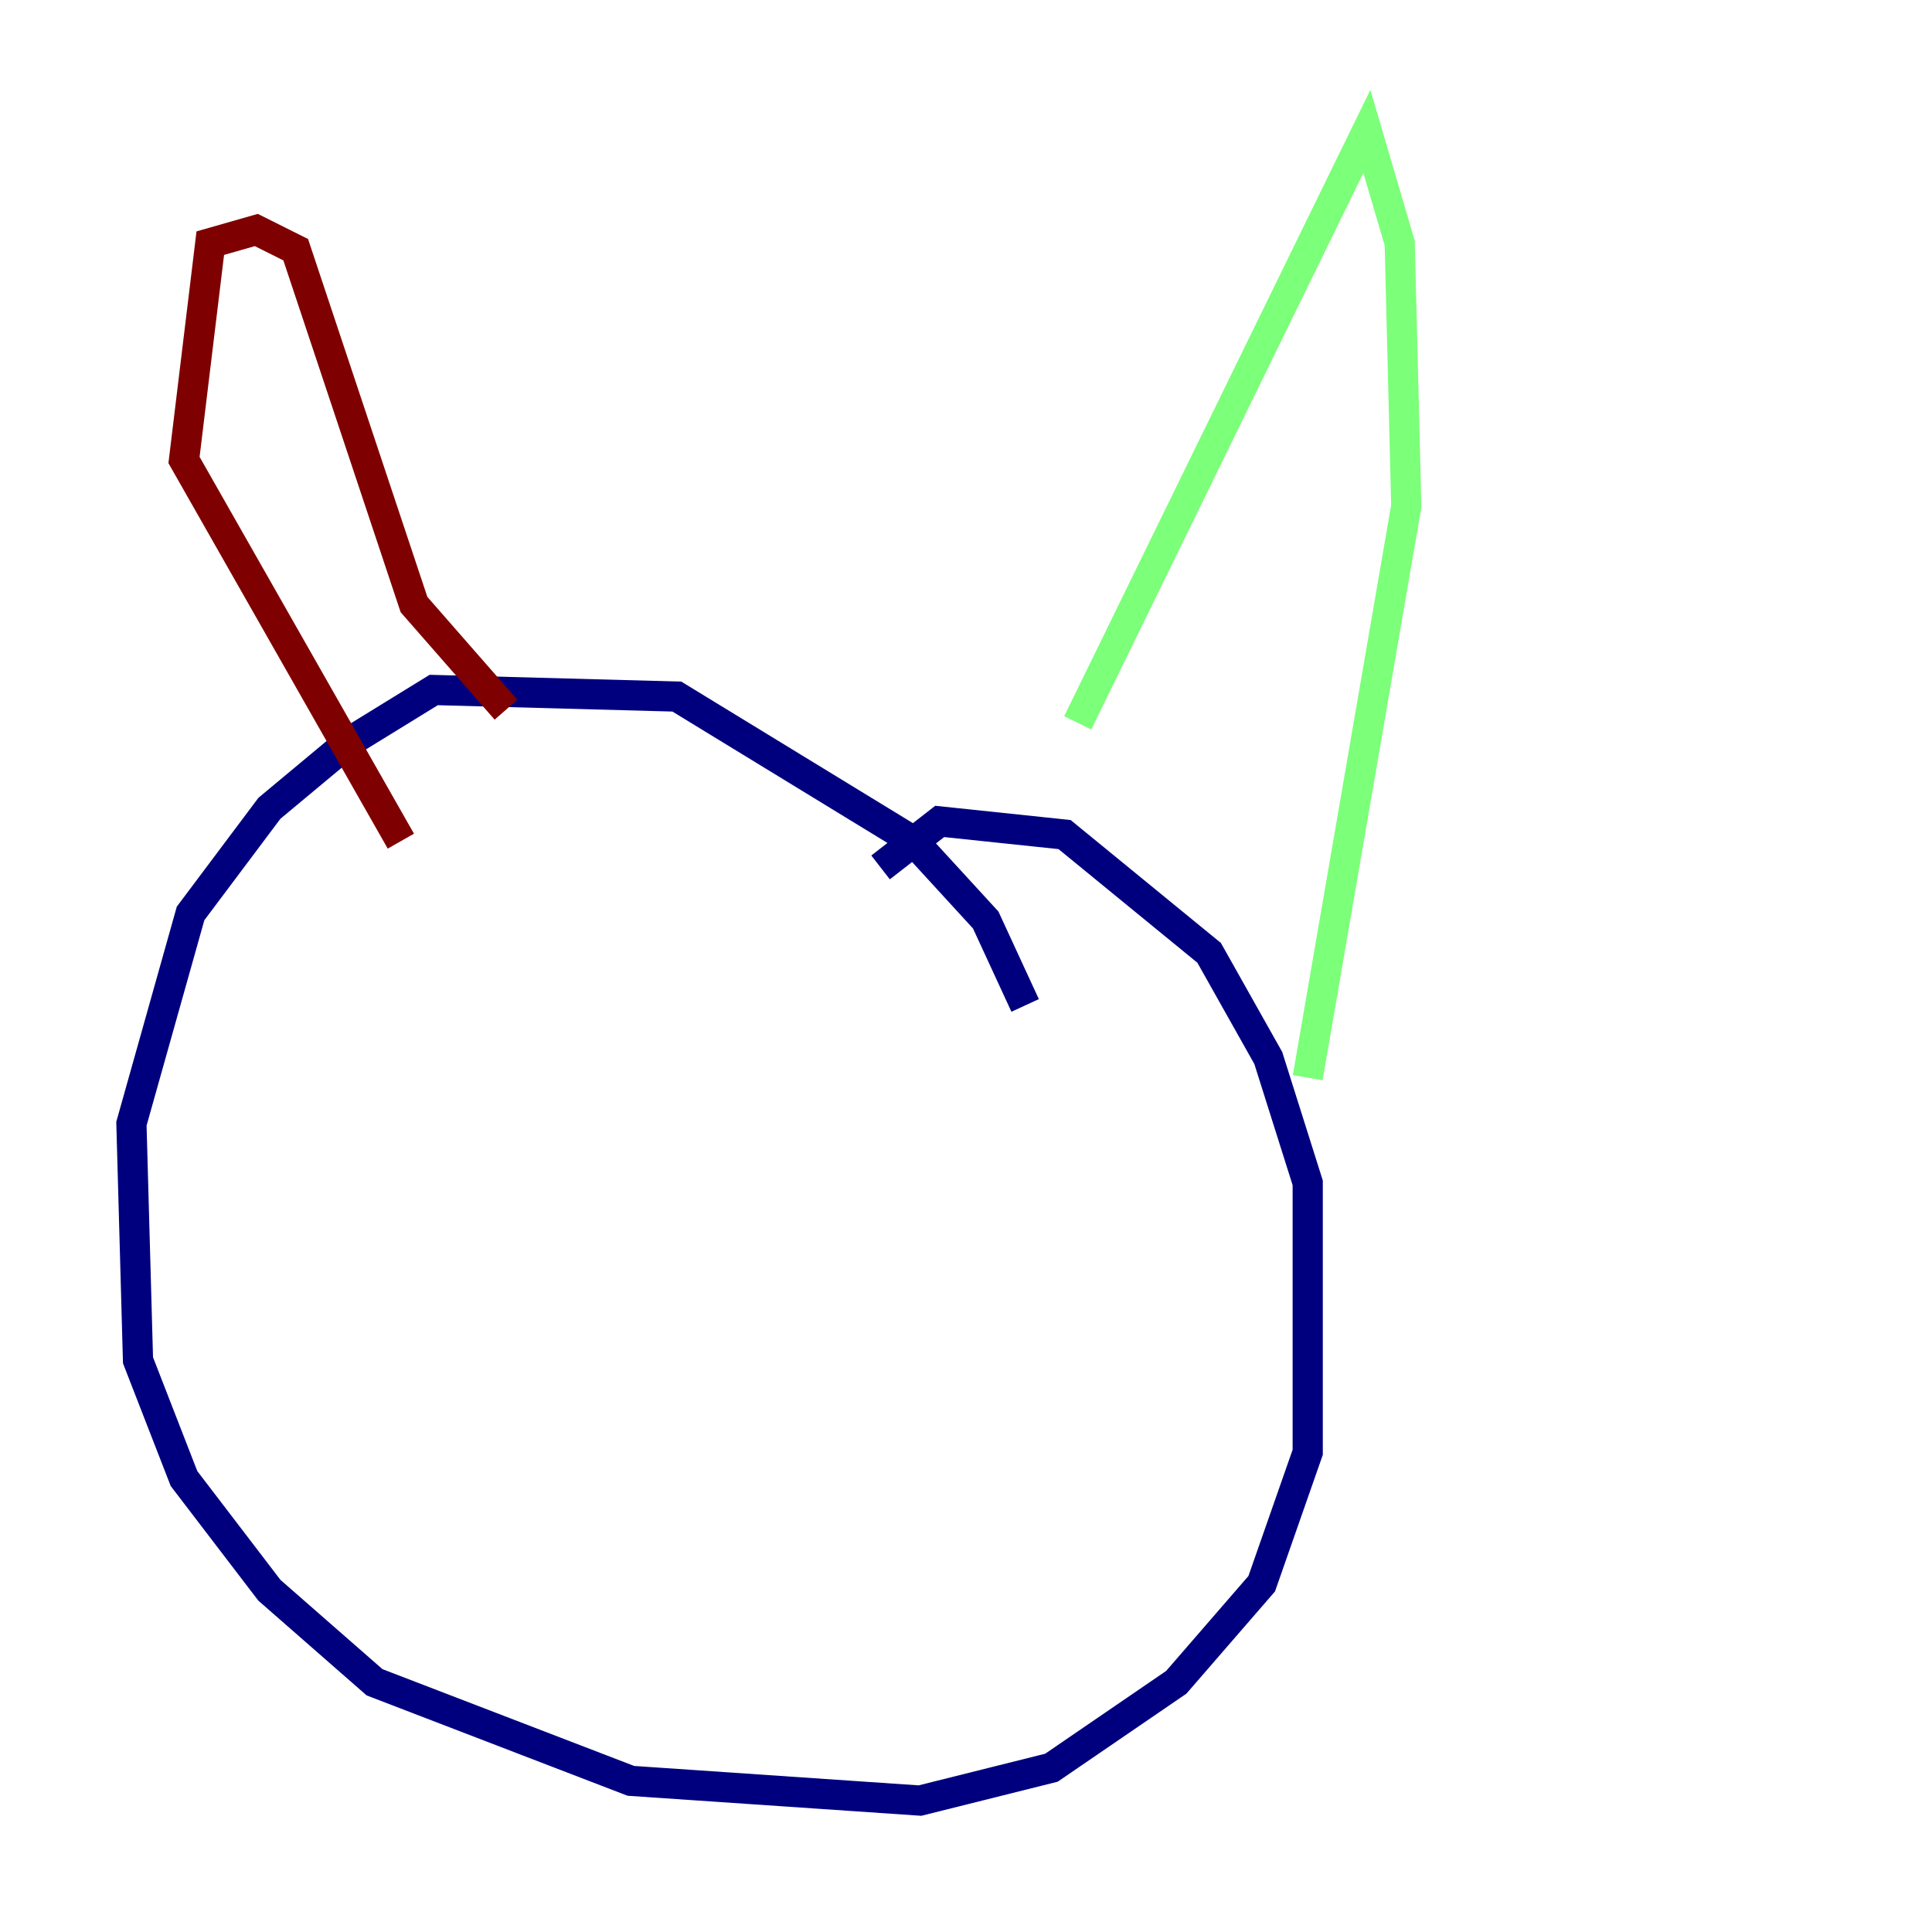 <?xml version="1.0" encoding="utf-8" ?>
<svg baseProfile="tiny" height="128" version="1.2" viewBox="0,0,128,128" width="128" xmlns="http://www.w3.org/2000/svg" xmlns:ev="http://www.w3.org/2001/xml-events" xmlns:xlink="http://www.w3.org/1999/xlink"><defs /><polyline fill="none" points="67.918,66.612 65.306,60.952 60.517,55.728 44.843,46.15 28.735,45.714 23.075,49.197 17.85,53.551 12.626,60.517 8.707,74.449 9.143,90.122 12.191,97.959 17.85,105.361 24.816,111.456 41.796,117.986 60.952,119.293 69.66,117.116 77.932,111.456 83.592,104.925 86.639,96.218 86.639,78.367 84.027,70.095 80.109,63.129 70.531,55.292 62.258,54.422 58.34,57.469" stroke="#00007f" stroke-width="2" /><polyline fill="none" points="71.401,47.891 90.558,8.707 92.735,16.109 93.17,33.524 86.639,71.401" stroke="#7cff79" stroke-width="2" /><polyline fill="none" points="33.524,47.02 27.429,40.054 19.592,16.544 16.98,15.238 13.932,16.109 12.191,30.476 26.558,55.728" stroke="#7f0000" stroke-width="2" /></svg>